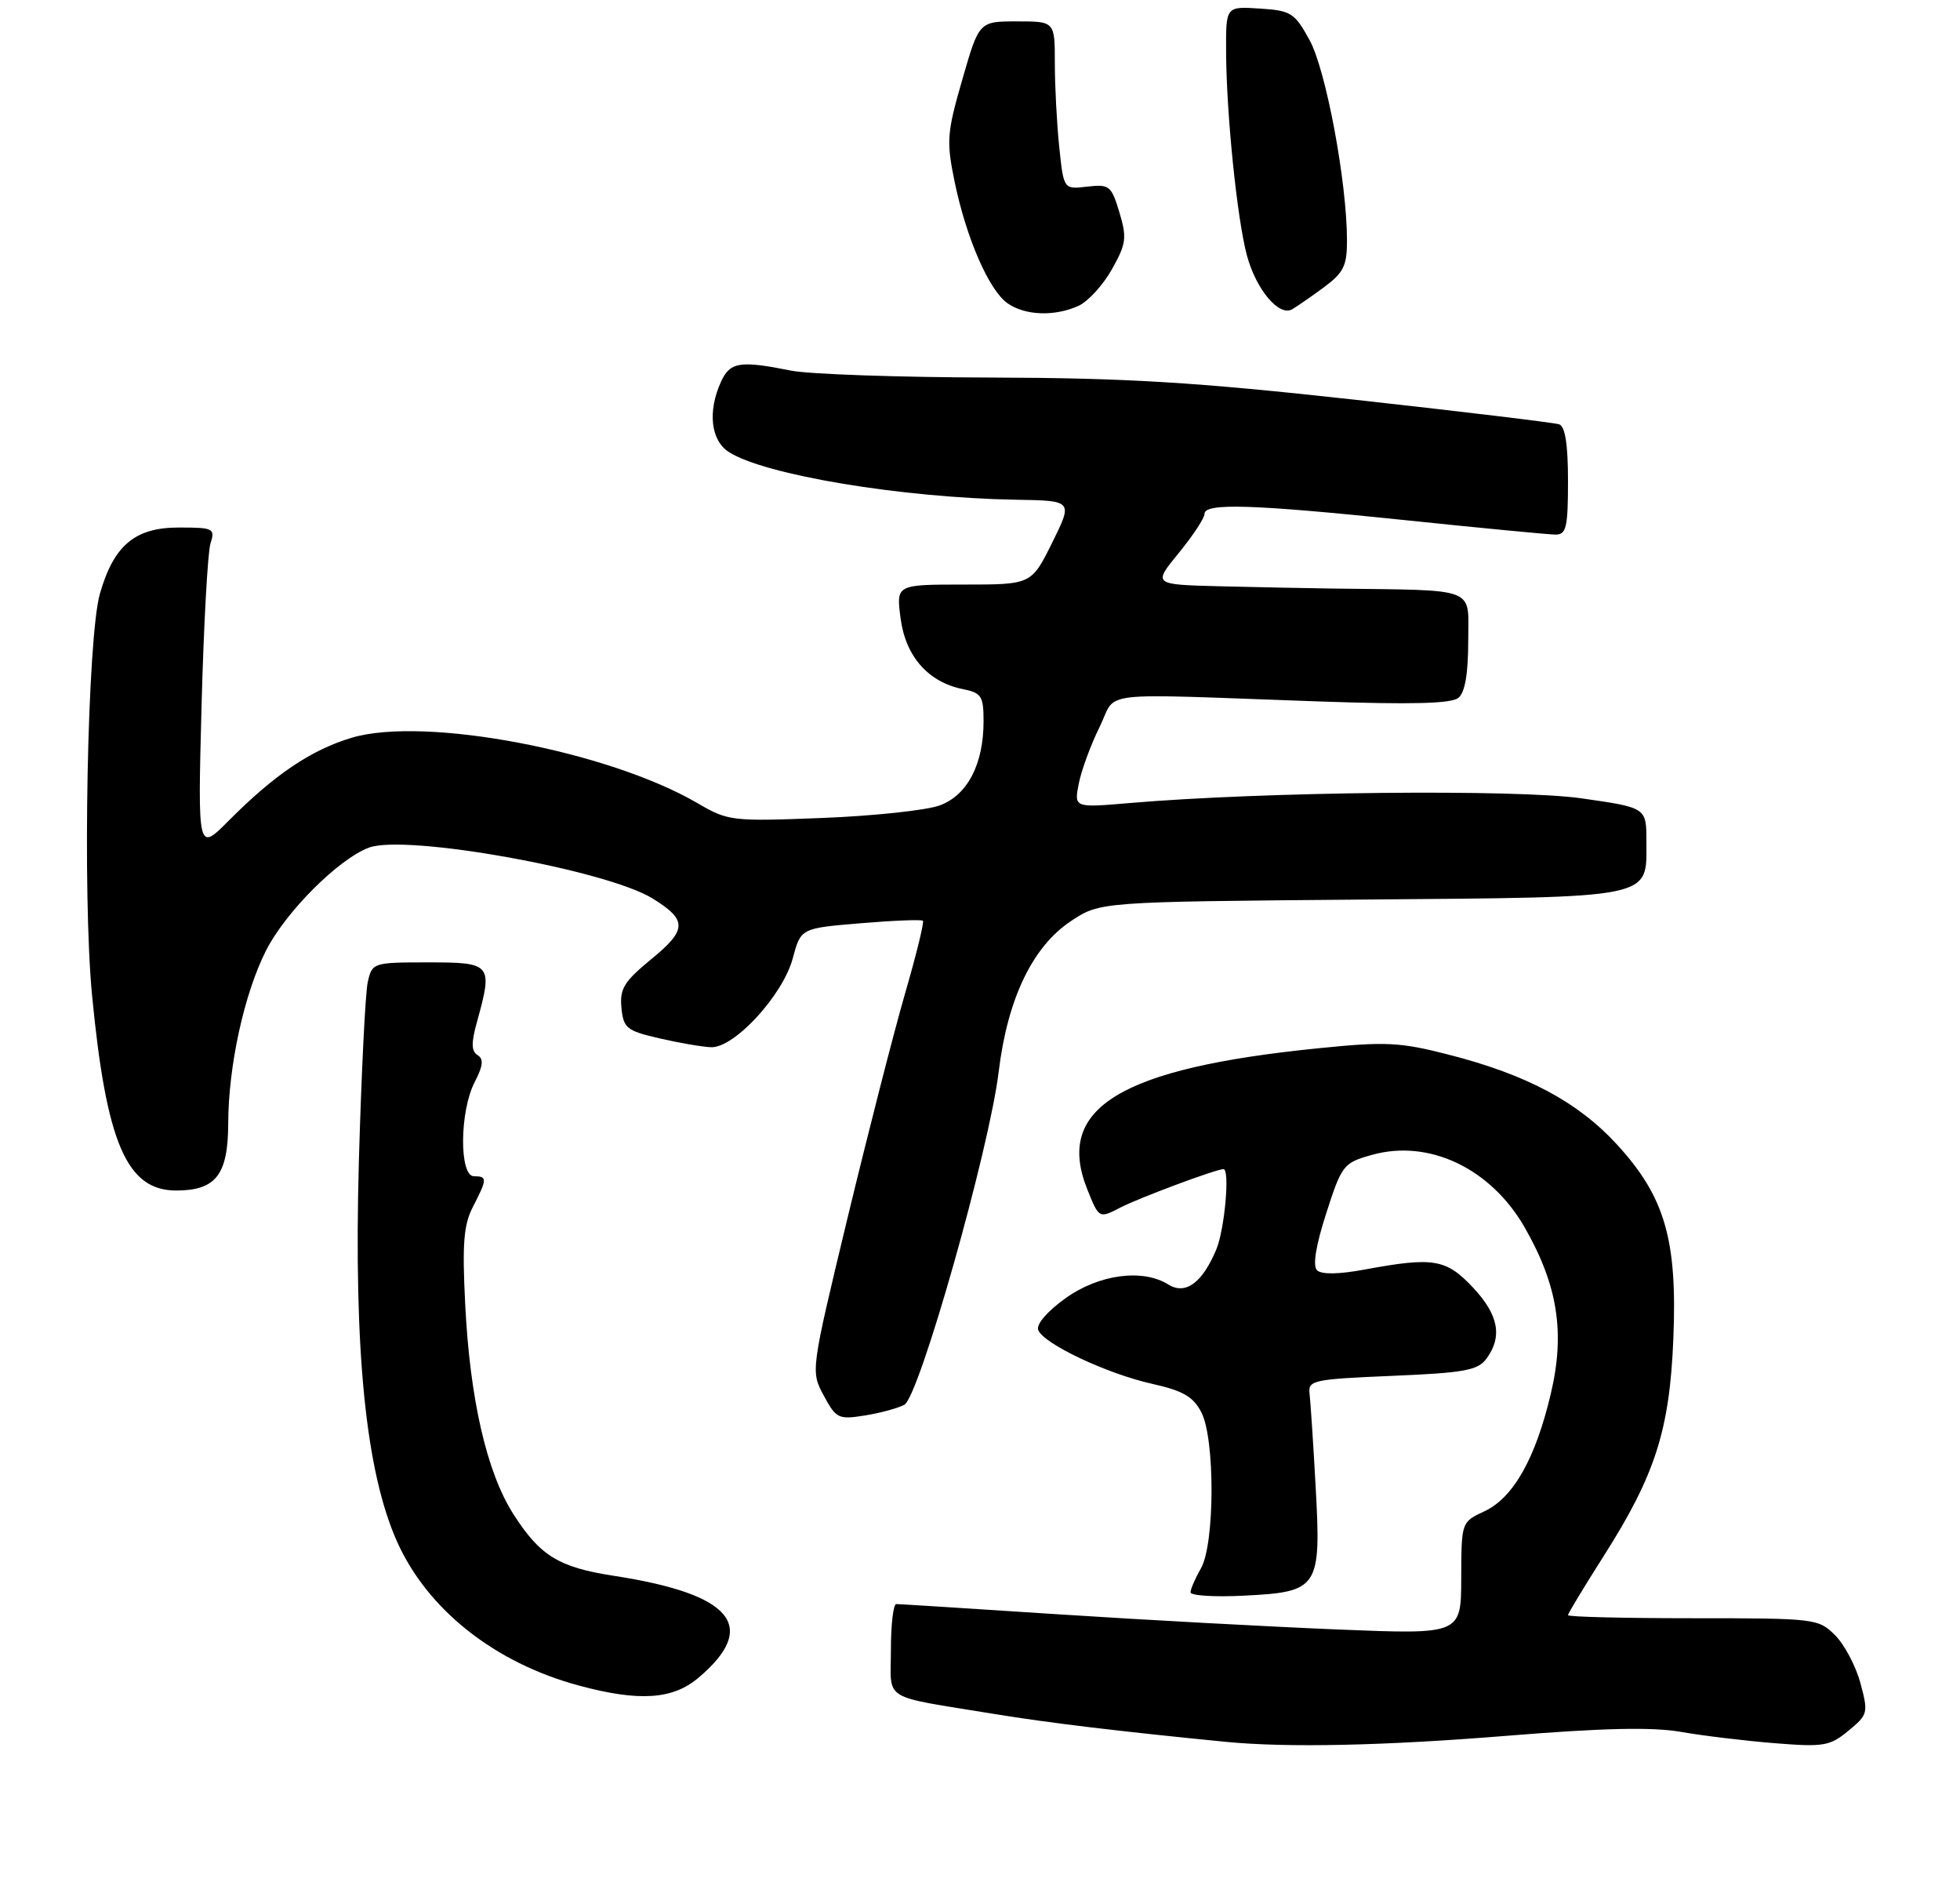 <?xml version="1.0" encoding="UTF-8" standalone="no"?>
<!DOCTYPE svg PUBLIC "-//W3C//DTD SVG 1.1//EN" "http://www.w3.org/Graphics/SVG/1.1/DTD/svg11.dtd" >
<svg xmlns="http://www.w3.org/2000/svg" xmlns:xlink="http://www.w3.org/1999/xlink" version="1.1" viewBox="0 0 275 264">
 <g >
 <path fill="currentColor"
d=" M 211.56 243.48 C 225.01 242.39 231.86 242.24 235.89 242.95 C 238.98 243.49 244.88 244.20 249.00 244.53 C 255.87 245.08 256.74 244.94 259.35 242.78 C 262.09 240.52 262.15 240.28 261.03 236.10 C 260.39 233.72 258.79 230.70 257.48 229.39 C 255.14 227.05 254.70 227.00 237.55 227.00 C 227.90 227.00 220.00 226.81 220.00 226.57 C 220.00 226.33 222.25 222.61 225.00 218.29 C 232.24 206.91 234.26 200.61 234.78 187.80 C 235.35 173.94 233.61 167.92 226.92 160.60 C 221.42 154.59 214.24 150.75 203.25 147.94 C 196.42 146.19 194.43 146.09 185.04 147.04 C 157.13 149.84 147.98 155.42 152.55 166.83 C 154.20 170.95 154.20 170.95 157.26 169.36 C 159.89 168.01 170.64 164.00 171.66 164.00 C 172.59 164.00 171.83 172.46 170.65 175.28 C 168.70 179.95 166.33 181.69 163.93 180.19 C 160.32 177.93 154.18 178.75 149.49 182.12 C 146.93 183.95 145.36 185.78 145.67 186.57 C 146.41 188.50 155.29 192.70 161.66 194.12 C 165.99 195.09 167.43 195.92 168.56 198.12 C 170.49 201.85 170.45 216.60 168.50 220.00 C 167.71 221.38 167.05 222.89 167.04 223.36 C 167.02 223.83 170.42 224.05 174.60 223.83 C 185.03 223.31 185.38 222.77 184.59 208.50 C 184.26 202.45 183.87 196.60 183.74 195.50 C 183.51 193.62 184.23 193.47 195.33 193.00 C 205.55 192.57 207.36 192.23 208.58 190.56 C 210.84 187.46 210.25 184.41 206.63 180.57 C 202.89 176.60 201.11 176.31 191.56 178.07 C 187.82 178.77 185.40 178.80 184.78 178.18 C 184.16 177.56 184.62 174.71 186.08 170.19 C 188.27 163.40 188.48 163.13 192.50 162.00 C 200.50 159.76 209.19 163.90 213.94 172.21 C 218.57 180.31 219.61 186.96 217.59 195.50 C 215.45 204.58 212.32 210.12 208.27 212.00 C 205.04 213.50 205.04 213.50 205.02 221.39 C 205.00 229.28 205.00 229.28 187.75 228.58 C 178.26 228.19 160.60 227.24 148.50 226.45 C 136.40 225.66 126.16 225.01 125.75 225.01 C 125.34 225.00 125.00 227.89 125.00 231.42 C 125.00 238.77 123.42 237.79 139.50 240.43 C 147.21 241.69 156.96 242.86 172.00 244.34 C 180.61 245.18 194.25 244.89 211.56 243.48 Z  M 97.95 235.39 C 106.54 228.16 102.79 223.61 86.13 221.05 C 78.38 219.86 75.74 218.23 71.99 212.33 C 68.28 206.48 65.93 196.22 65.27 182.96 C 64.84 174.41 65.05 171.81 66.37 169.26 C 68.37 165.38 68.39 165.00 66.50 165.00 C 64.42 165.00 64.48 155.90 66.59 151.82 C 67.78 149.52 67.89 148.55 67.01 148.01 C 66.13 147.46 66.10 146.30 66.91 143.39 C 69.18 135.22 68.99 135.00 60.12 135.00 C 52.34 135.00 52.22 135.04 51.60 137.75 C 51.26 139.26 50.70 150.62 50.35 163.00 C 49.62 189.52 51.32 206.42 55.70 216.23 C 59.96 225.79 69.42 233.27 81.25 236.45 C 89.64 238.71 94.35 238.41 97.95 235.39 Z  M 126.88 197.06 C 128.97 195.95 138.80 161.26 140.12 150.35 C 141.36 140.09 144.87 132.78 150.27 129.20 C 154.35 126.50 154.35 126.50 190.91 126.19 C 232.54 125.84 231.00 126.16 231.00 117.99 C 231.00 113.29 231.00 113.29 221.91 111.99 C 212.81 110.68 177.19 111.05 158.59 112.64 C 150.69 113.32 150.69 113.32 151.36 109.91 C 151.74 108.03 153.04 104.47 154.27 102.00 C 156.84 96.81 152.96 97.27 184.88 98.39 C 198.02 98.85 203.64 98.71 204.63 97.89 C 205.55 97.13 206.00 94.49 206.00 89.88 C 206.00 82.22 207.59 82.83 187.00 82.56 C 183.43 82.51 176.28 82.37 171.13 82.24 C 161.76 82.00 161.76 82.00 165.38 77.58 C 167.37 75.15 169.00 72.68 169.00 72.08 C 169.00 70.52 175.82 70.74 197.50 73.00 C 207.95 74.09 217.29 74.98 218.25 74.99 C 219.76 75.00 220.00 73.98 220.00 67.47 C 220.00 62.33 219.60 59.80 218.75 59.52 C 218.06 59.29 205.12 57.73 190.00 56.06 C 167.62 53.60 158.12 53.02 139.00 52.96 C 126.07 52.93 113.47 52.49 111.00 51.99 C 103.82 50.55 102.43 50.77 101.16 53.55 C 99.27 57.70 99.72 61.77 102.25 63.40 C 107.26 66.63 126.49 69.82 142.52 70.10 C 150.54 70.23 150.54 70.23 147.63 76.12 C 144.71 82.00 144.71 82.00 135.22 82.00 C 125.73 82.00 125.73 82.00 126.36 86.75 C 127.06 92.09 130.25 95.70 135.11 96.67 C 137.70 97.19 138.00 97.65 138.00 101.16 C 138.00 107.20 135.75 111.53 131.86 112.98 C 130.01 113.66 122.60 114.46 115.39 114.74 C 102.68 115.24 102.15 115.17 97.89 112.68 C 85.31 105.33 59.59 100.45 49.38 103.48 C 43.69 105.17 38.55 108.63 32.12 115.09 C 27.74 119.50 27.74 119.50 28.28 99.00 C 28.58 87.72 29.14 77.49 29.53 76.25 C 30.20 74.12 29.97 74.00 25.07 74.00 C 18.94 74.00 15.97 76.49 14.02 83.27 C 12.26 89.39 11.55 125.52 12.92 139.65 C 14.92 160.35 17.78 167.00 24.71 167.00 C 30.29 167.00 32.00 164.80 32.02 157.60 C 32.04 149.53 34.26 139.39 37.33 133.33 C 40.06 127.94 47.46 120.53 51.74 118.91 C 56.86 116.96 85.04 122.01 91.57 126.04 C 96.45 129.06 96.42 130.42 91.39 134.54 C 87.56 137.68 86.94 138.69 87.19 141.36 C 87.47 144.23 87.92 144.59 92.50 145.65 C 95.25 146.29 98.51 146.85 99.75 146.90 C 103.01 147.04 109.84 139.62 111.23 134.43 C 112.36 130.21 112.36 130.21 120.75 129.51 C 125.37 129.12 129.30 128.97 129.49 129.16 C 129.69 129.35 128.55 133.98 126.96 139.45 C 125.38 144.92 121.76 159.06 118.91 170.87 C 113.74 192.35 113.74 192.35 115.58 195.77 C 117.31 198.99 117.65 199.15 121.33 198.56 C 123.49 198.22 125.98 197.54 126.88 197.06 Z  M 151.33 42.90 C 152.66 42.29 154.76 39.99 156.00 37.79 C 158.02 34.20 158.13 33.36 157.06 29.79 C 155.93 26.05 155.65 25.82 152.55 26.18 C 149.24 26.57 149.24 26.57 148.62 20.64 C 148.28 17.38 148.00 12.07 148.00 8.85 C 148.00 3.00 148.00 3.00 142.69 3.00 C 137.37 3.00 137.37 3.00 135.02 11.15 C 132.86 18.63 132.77 19.81 133.92 25.40 C 135.55 33.35 138.75 40.71 141.36 42.54 C 143.84 44.28 147.98 44.42 151.33 42.90 Z  M 185.75 40.30 C 188.52 38.25 189.00 37.28 188.99 33.70 C 188.98 25.52 186.04 9.81 183.74 5.62 C 181.63 1.79 181.14 1.48 176.74 1.20 C 172.00 0.89 172.00 0.89 172.03 7.20 C 172.06 15.94 173.57 30.70 174.95 35.83 C 176.24 40.61 179.44 44.43 181.29 43.39 C 181.95 43.01 183.96 41.62 185.75 40.30 Z "/>
</g>
</svg>